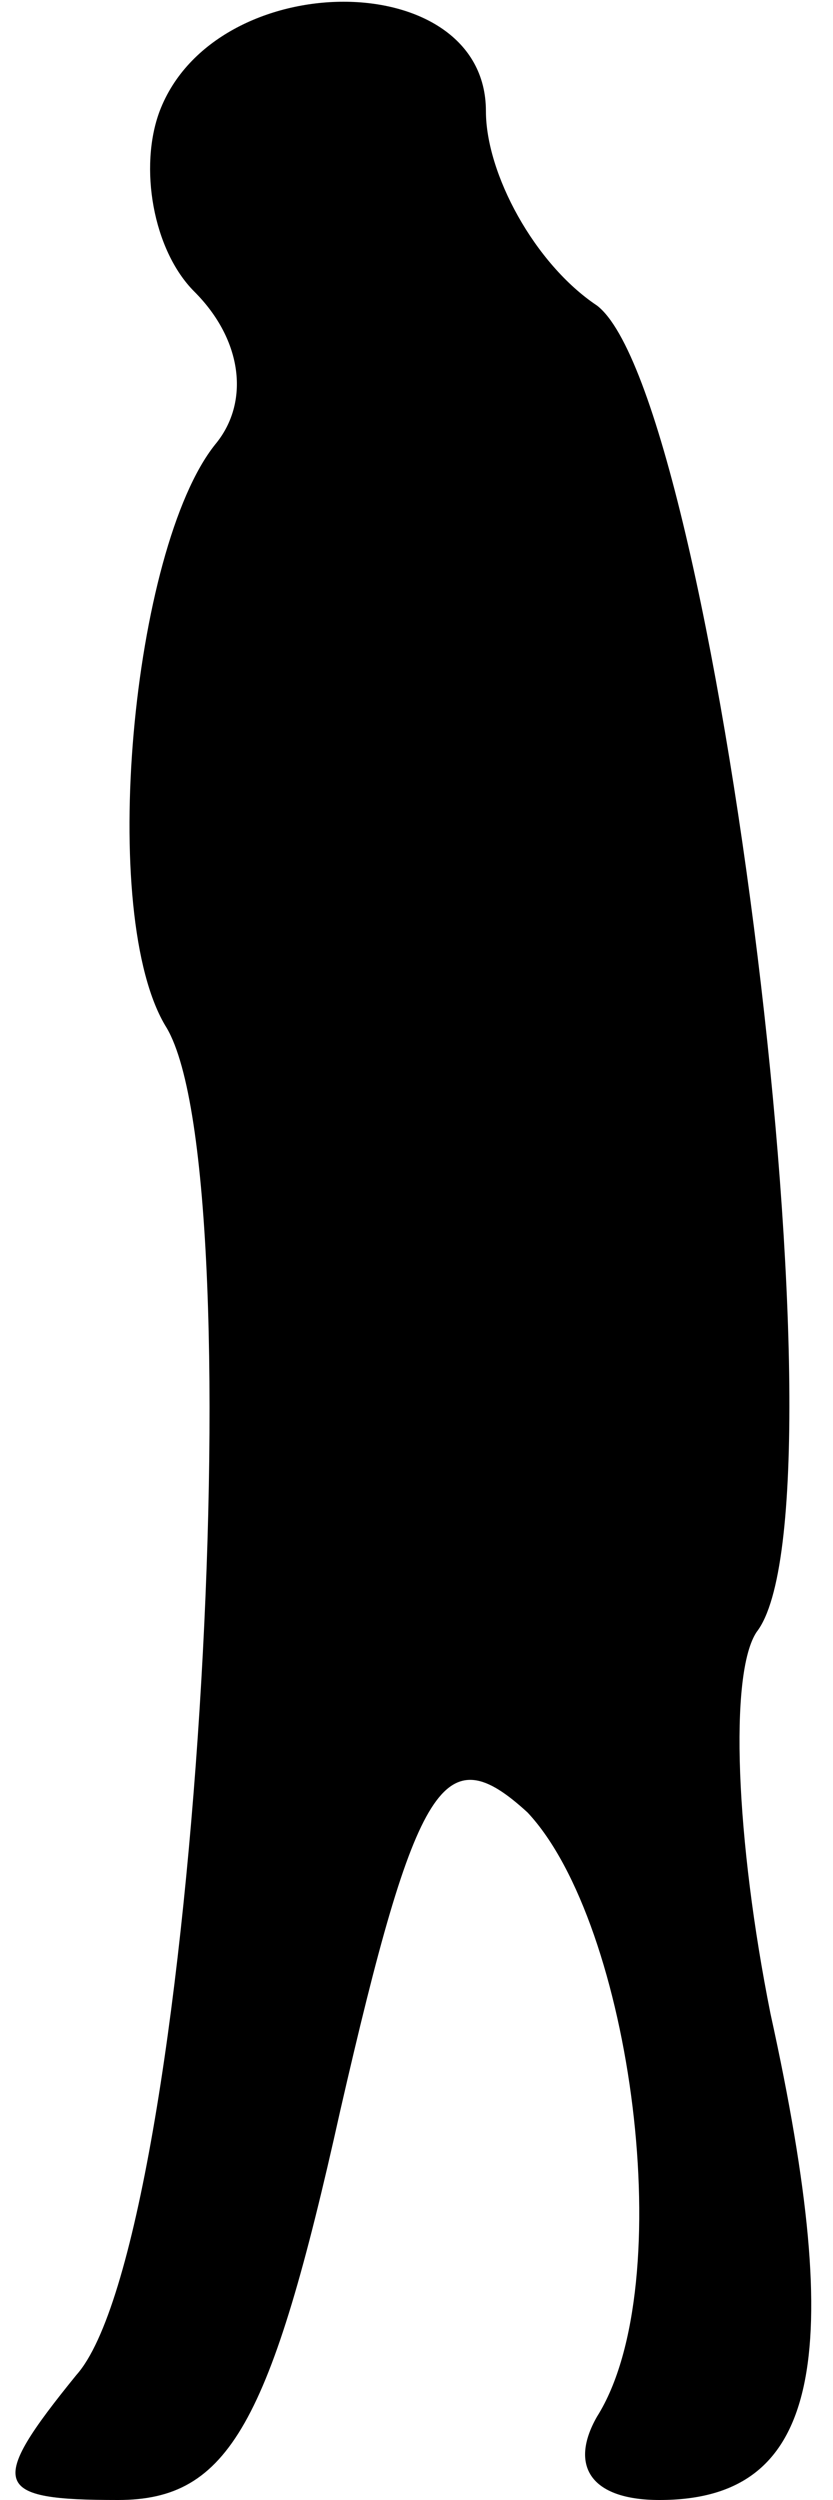 <?xml version="1.0" standalone="no"?>
<!DOCTYPE svg PUBLIC "-//W3C//DTD SVG 20010904//EN"
 "http://www.w3.org/TR/2001/REC-SVG-20010904/DTD/svg10.dtd">
<svg version="1.0" xmlns="http://www.w3.org/2000/svg"
 width="12pt" height="36pt" viewBox="0 0 12 36"
 preserveAspectRatio="xMidYMid meet">
<g transform="translate(0,36) scale(0.1,-0.1)"
fill="#000000" stroke="none">
<path fill="#000000" stroke="none" d="M23 344 c-3 -8 -1 -20 5 -26 7 -7 8
-16 3 -22 -12 -15 -17 -68 -7 -84 13 -22 4 -175 -13 -194 -13 -16 -12 -18 6
-18 16 0 22 11 32 56 11 48 15 54 27 43 15 -16 22 -68 10 -87 -4 -7 -1 -12 9
-12 23 0 27 20 16 70 -5 25 -6 49 -2 55 14 18 -6 178 -23 191 -9 6 -16 19 -16
28 0 21 -39 21 -47 0z"/>
</g>
</svg>
